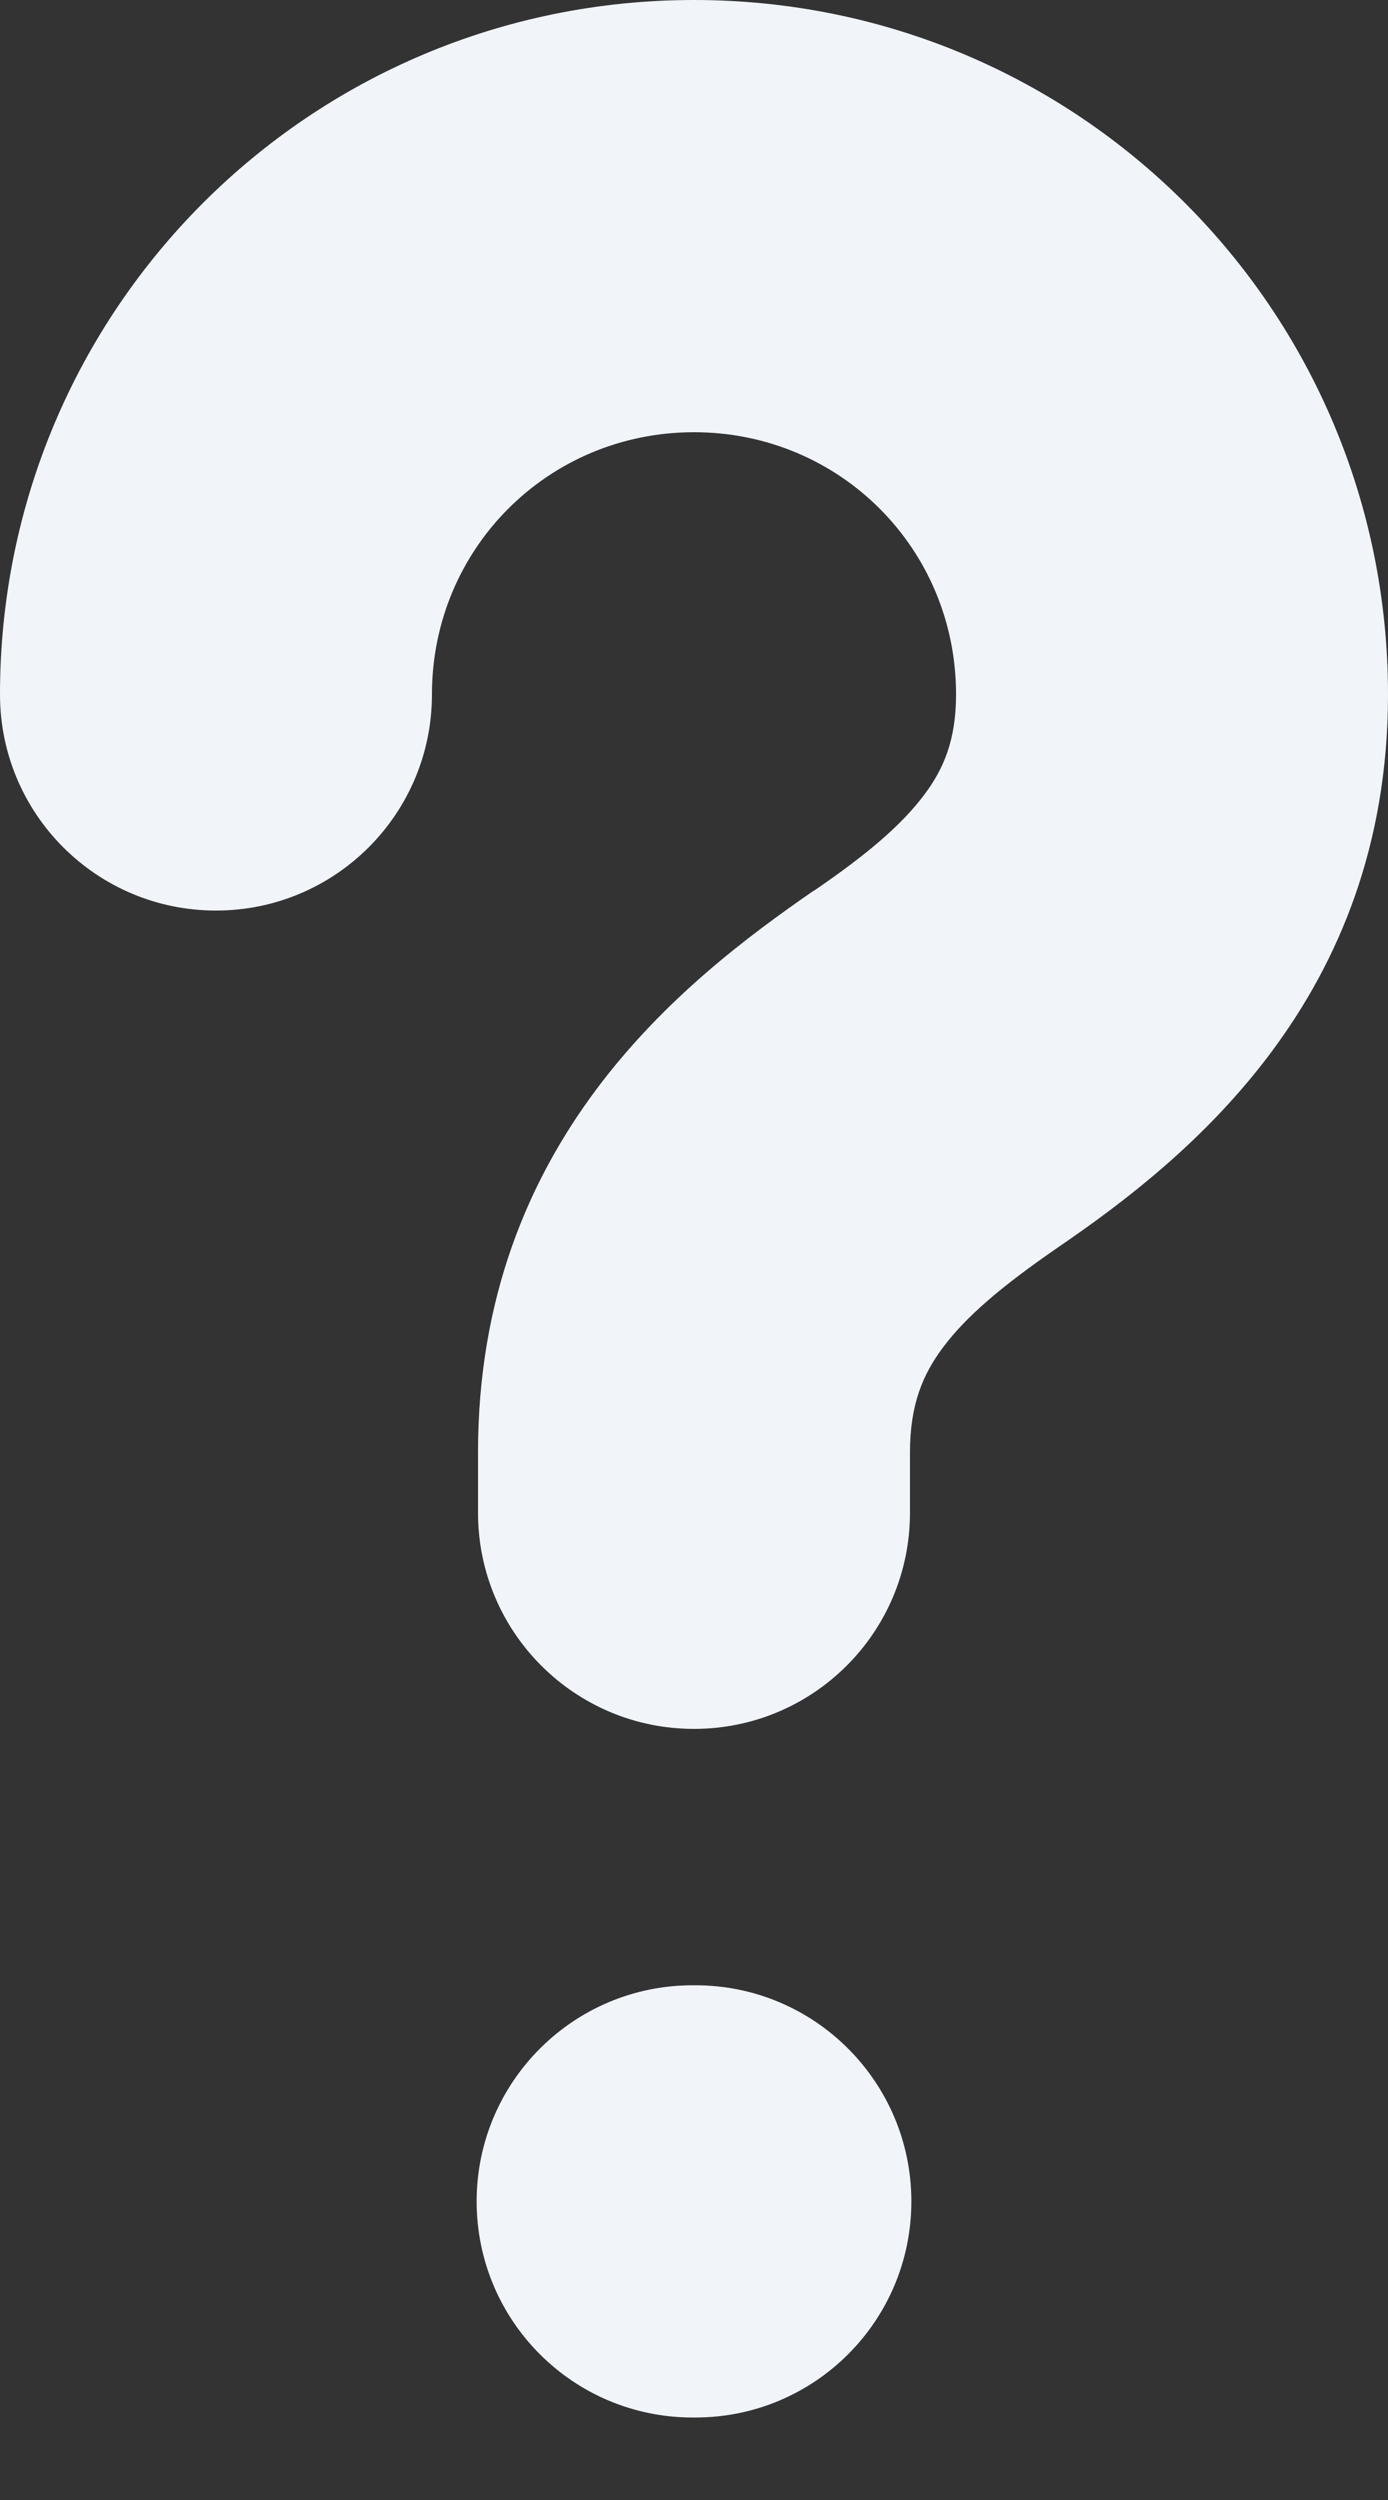 <svg width="5" height="9" viewBox="0 0 5 9" fill="none" xmlns="http://www.w3.org/2000/svg">
<rect x="0" y="0" width="5" height="9" fill="#333333" stroke="none"/>
<path fill-rule="evenodd" clip-rule="evenodd" d="M0 2.5C0 1.116 1.116 0 2.5 0C3.884 0 5 1.116 5 2.5C5 3.592 4.282 4.169 3.812 4.49C3.61 4.629 3.48 4.739 3.396 4.852C3.326 4.946 3.278 5.054 3.278 5.228V5.446C3.278 5.876 2.93 6.224 2.5 6.224C2.07 6.224 1.722 5.876 1.722 5.446V5.228C1.722 4.111 2.457 3.534 2.929 3.208L2.933 3.206L2.933 3.206C3.125 3.075 3.25 2.968 3.331 2.859C3.399 2.768 3.444 2.664 3.444 2.5C3.444 1.975 3.025 1.556 2.5 1.556C1.975 1.556 1.556 1.975 1.556 2.5C1.556 2.93 1.208 3.278 0.778 3.278C0.348 3.278 0 2.93 0 2.5ZM1.717 7.925C1.717 7.496 2.065 7.147 2.495 7.147H2.505C2.935 7.147 3.283 7.496 3.283 7.925C3.283 8.355 2.935 8.703 2.505 8.703H2.495C2.065 8.703 1.717 8.355 1.717 7.925Z" fill="#F1F4F8"/>
</svg>
